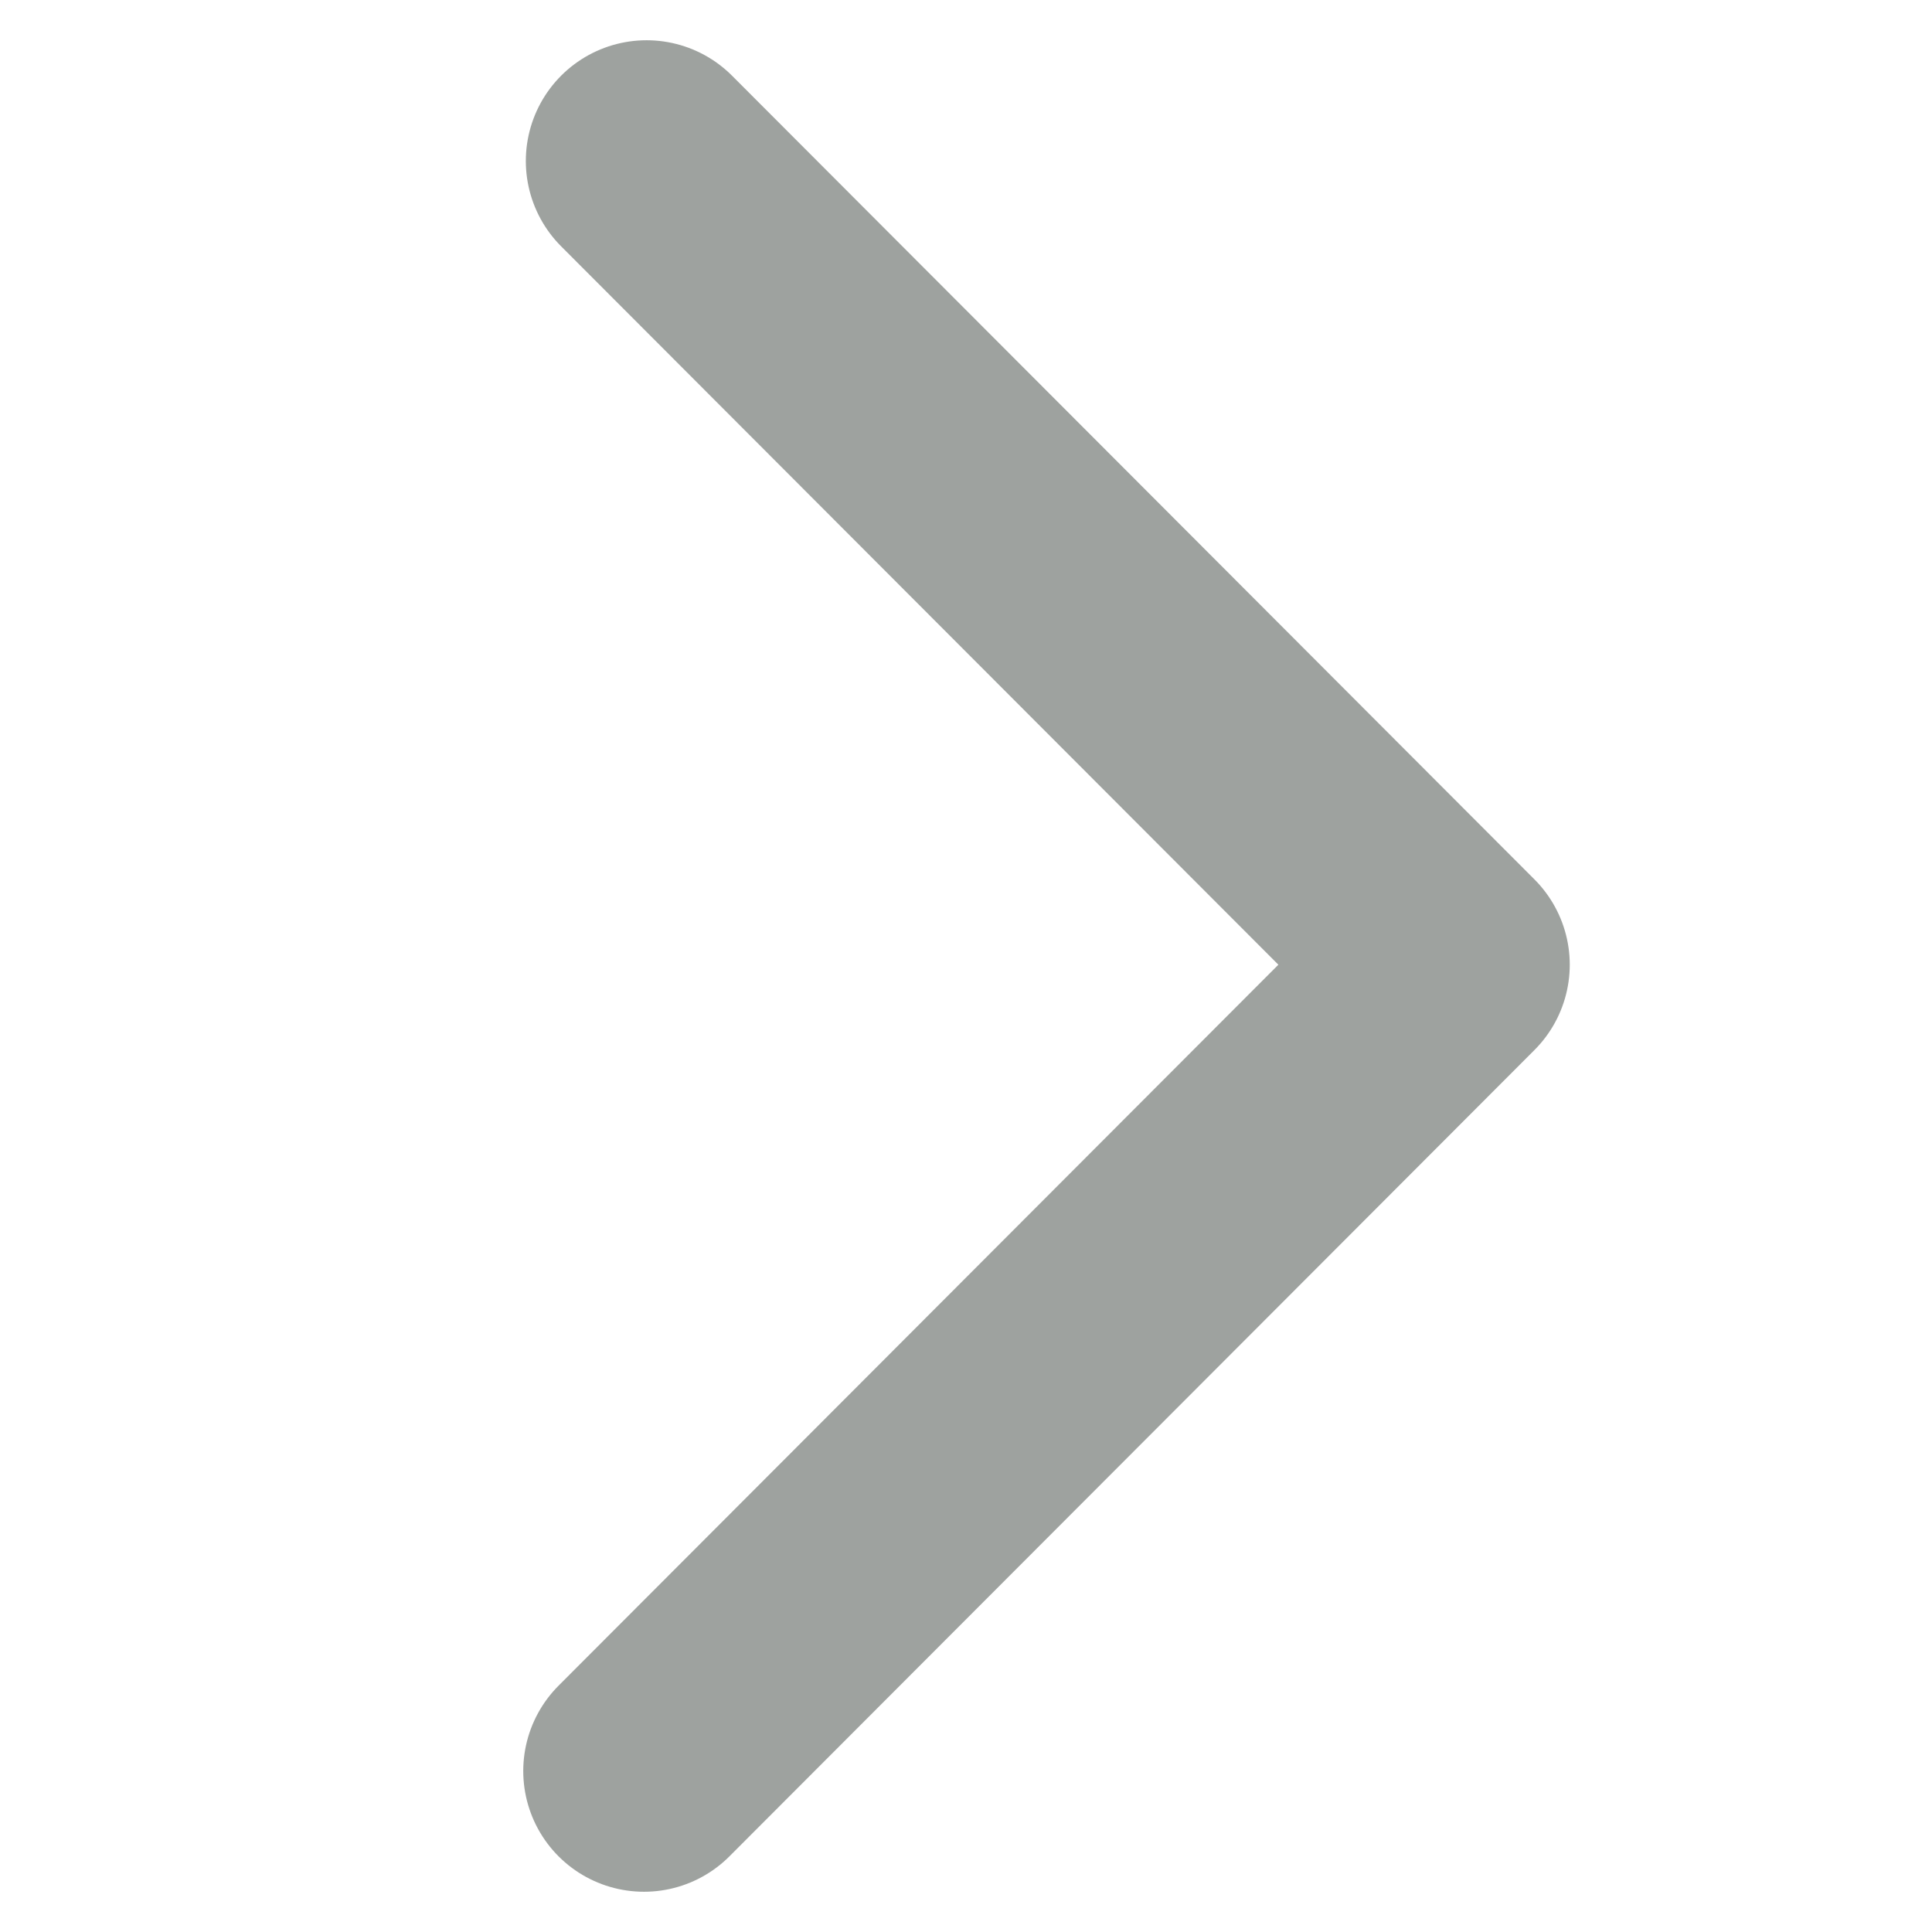 <svg width="12" height="12" viewBox="0 0 12 12" fill="none" xmlns="http://www.w3.org/2000/svg">
<path d="M4.016 1L9 5.992L4 11" stroke="#9EA29F" stroke-width="1.5" stroke-miterlimit="10" stroke-linecap="round" stroke-linejoin="round"/>
</svg>
